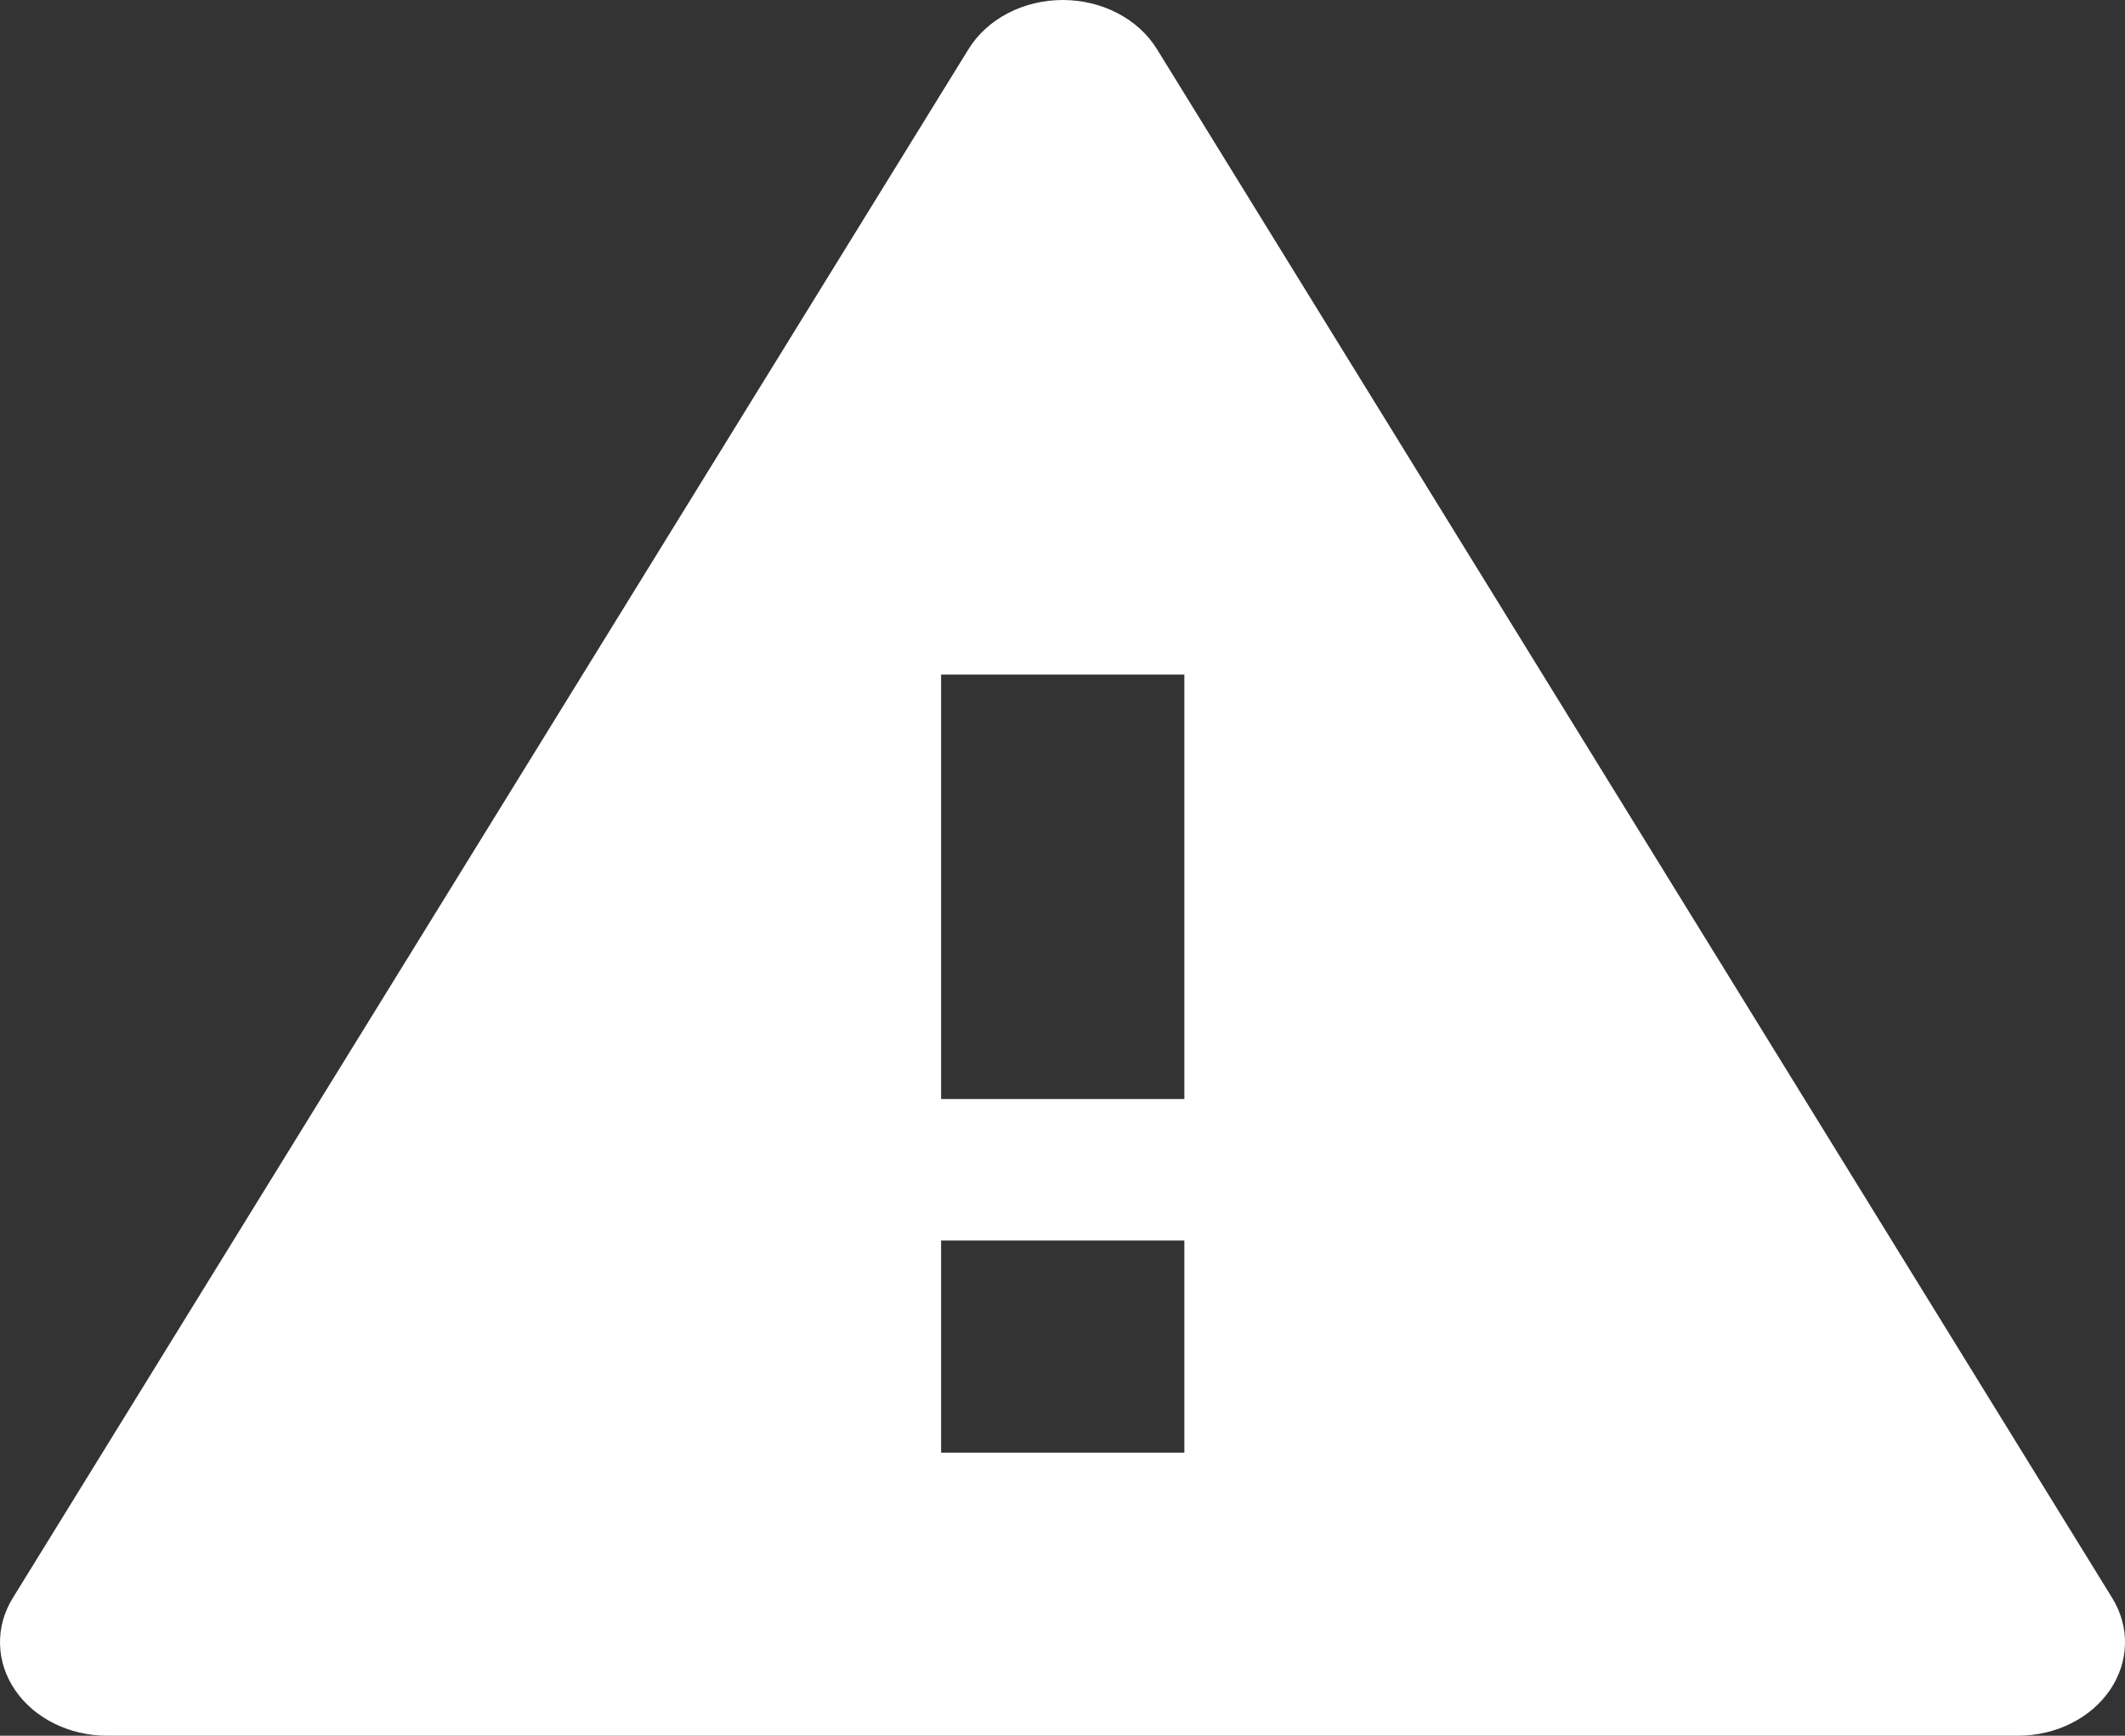 <svg width="120" height="98" viewBox="0 0 120 98" fill="none" xmlns="http://www.w3.org/2000/svg">
<rect x="0" y="0" width="120" height="98" fill="#333333" stroke="none"/>
<path d="M6.041 98H113.985C115.028 97.995 116.053 97.755 116.958 97.302C117.863 96.85 118.619 96.201 119.152 95.418C119.685 94.635 119.977 93.746 119.999 92.835C120.021 91.925 119.773 91.025 119.278 90.224L65.333 2.773C64.816 1.935 64.048 1.234 63.112 0.746C62.175 0.258 61.104 0 60.013 0C58.922 0 57.851 0.258 56.915 0.746C55.978 1.234 55.211 1.935 54.694 2.773L0.722 90.224C0.226 91.027 -0.022 91.929 0.002 92.841C0.025 93.753 0.319 94.644 0.855 95.428C1.391 96.211 2.15 96.86 3.059 97.311C3.968 97.762 4.996 97.999 6.041 98ZM66.881 82.02H53.145V70.041H66.881V82.02ZM66.881 62.051H53.145V38.087H66.881V62.051Z" fill="white"/>
</svg>
